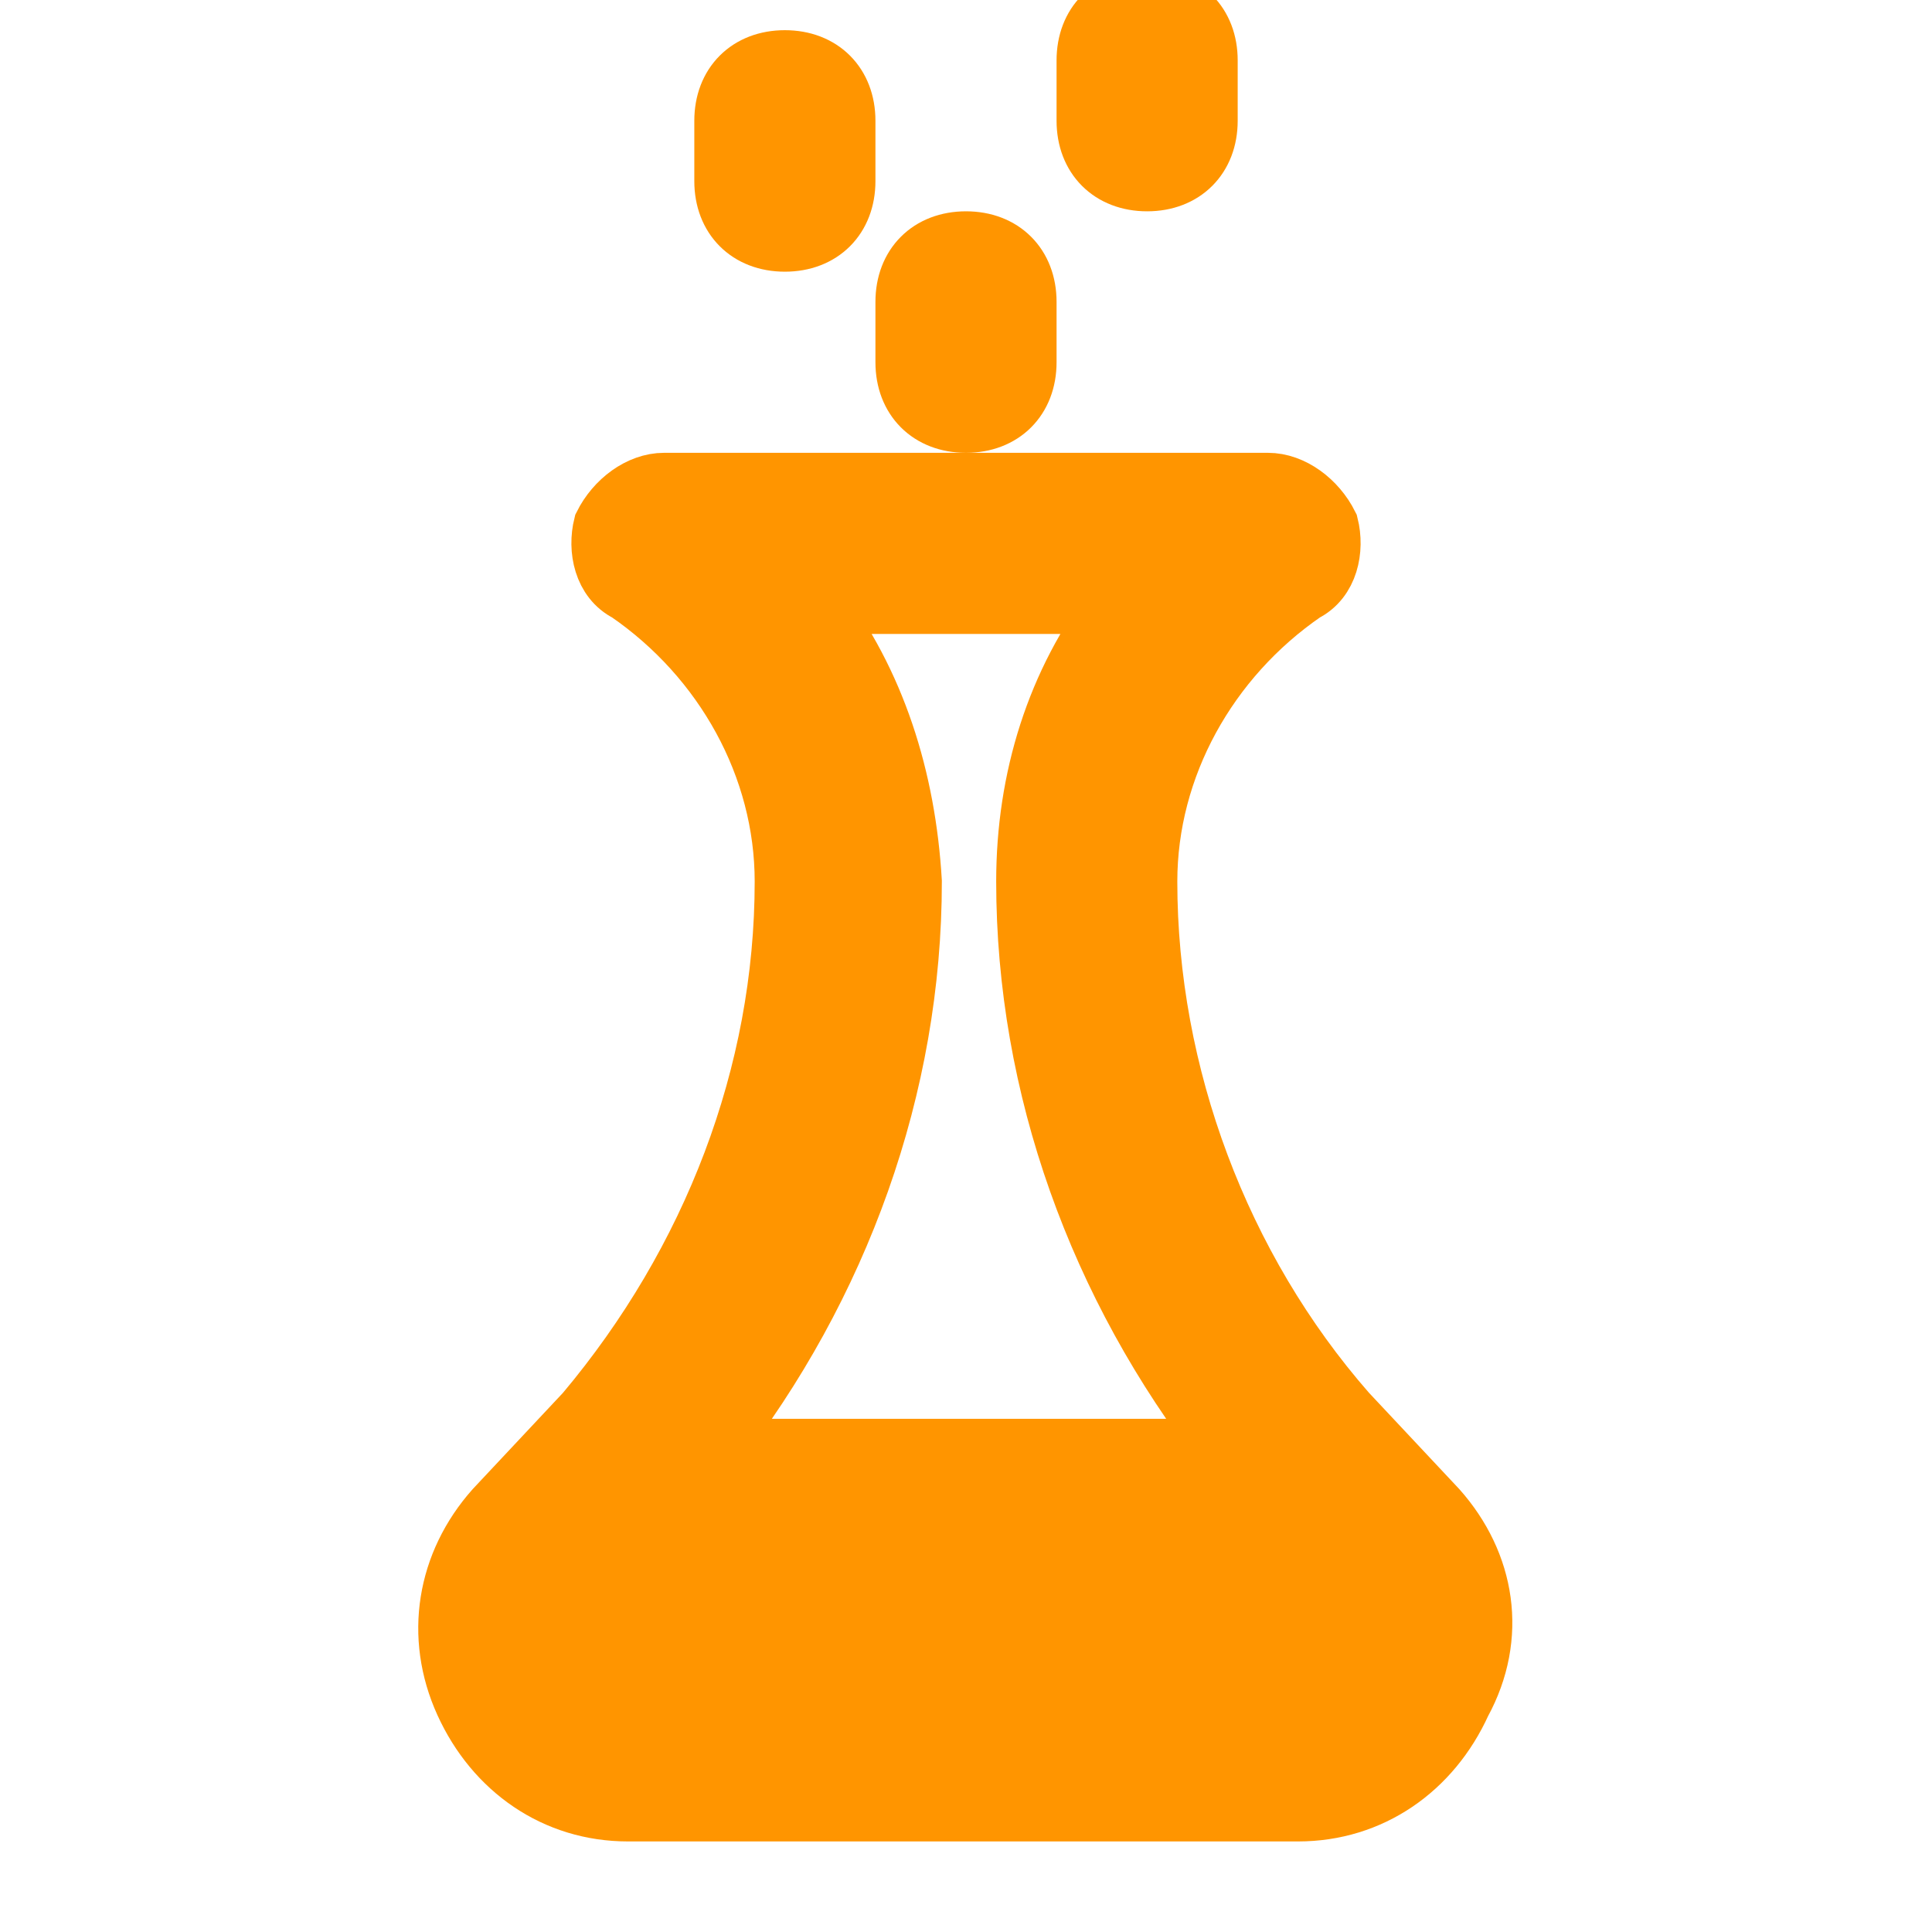 <!DOCTYPE svg PUBLIC "-//W3C//DTD SVG 1.1//EN" "http://www.w3.org/Graphics/SVG/1.1/DTD/svg11.dtd">
<!-- Uploaded to: SVG Repo, www.svgrepo.com, Transformed by: SVG Repo Mixer Tools -->
<svg fill="#ff9500" height="800px" width="800px" version="1.1" id="Icons" xmlns="http://www.w3.org/2000/svg" xmlns:xlink="http://www.w3.org/1999/xlink" viewBox="0 0 32 32" xml:space="preserve" stroke="#ff9500">
<g id="SVGRepo_bgCarrier" stroke-width="0"/>
<g id="SVGRepo_tracerCarrier" stroke-linecap="round" stroke-linejoin="round"/>
<g id="SVGRepo_iconCarrier"> <g> <path d="M23.8,25l-1.5-1.6C20.2,21,19,17.8,19,14.6c0-1.9,1-3.7,2.6-4.8c0.4-0.2,0.5-0.7,0.4-1.1C21.8,8.3,21.4,8,21,8H11 c-0.4,0-0.8,0.3-1,0.7c-0.1,0.4,0,0.9,0.4,1.1c1.6,1.1,2.6,2.9,2.6,4.8c0,3.2-1.2,6.3-3.3,8.8L8.2,25c-0.8,0.9-1,2.1-0.5,3.2 c0.5,1.1,1.5,1.8,2.7,1.8h11.1c1.2,0,2.2-0.7,2.7-1.8C24.8,27.1,24.6,25.9,23.8,25z M13.5,10h5c-1,1.3-1.5,2.9-1.5,4.6 c0,3.4,1.2,6.7,3.3,9.4h-8.5c2.1-2.7,3.3-6,3.3-9.4C15,12.9,14.5,11.3,13.5,10z"/> <path d="M19,3c0.6,0,1-0.4,1-1V1c0-0.6-0.4-1-1-1s-1,0.4-1,1v1C18,2.6,18.4,3,19,3z"/> <path d="M13,4c0.6,0,1-0.4,1-1V2c0-0.6-0.4-1-1-1s-1,0.4-1,1v1C12,3.6,12.4,4,13,4z"/> <path d="M16,7c0.6,0,1-0.4,1-1V5c0-0.6-0.4-1-1-1s-1,0.4-1,1v1C15,6.6,15.4,7,16,7z"/> </g> </g>
</svg>